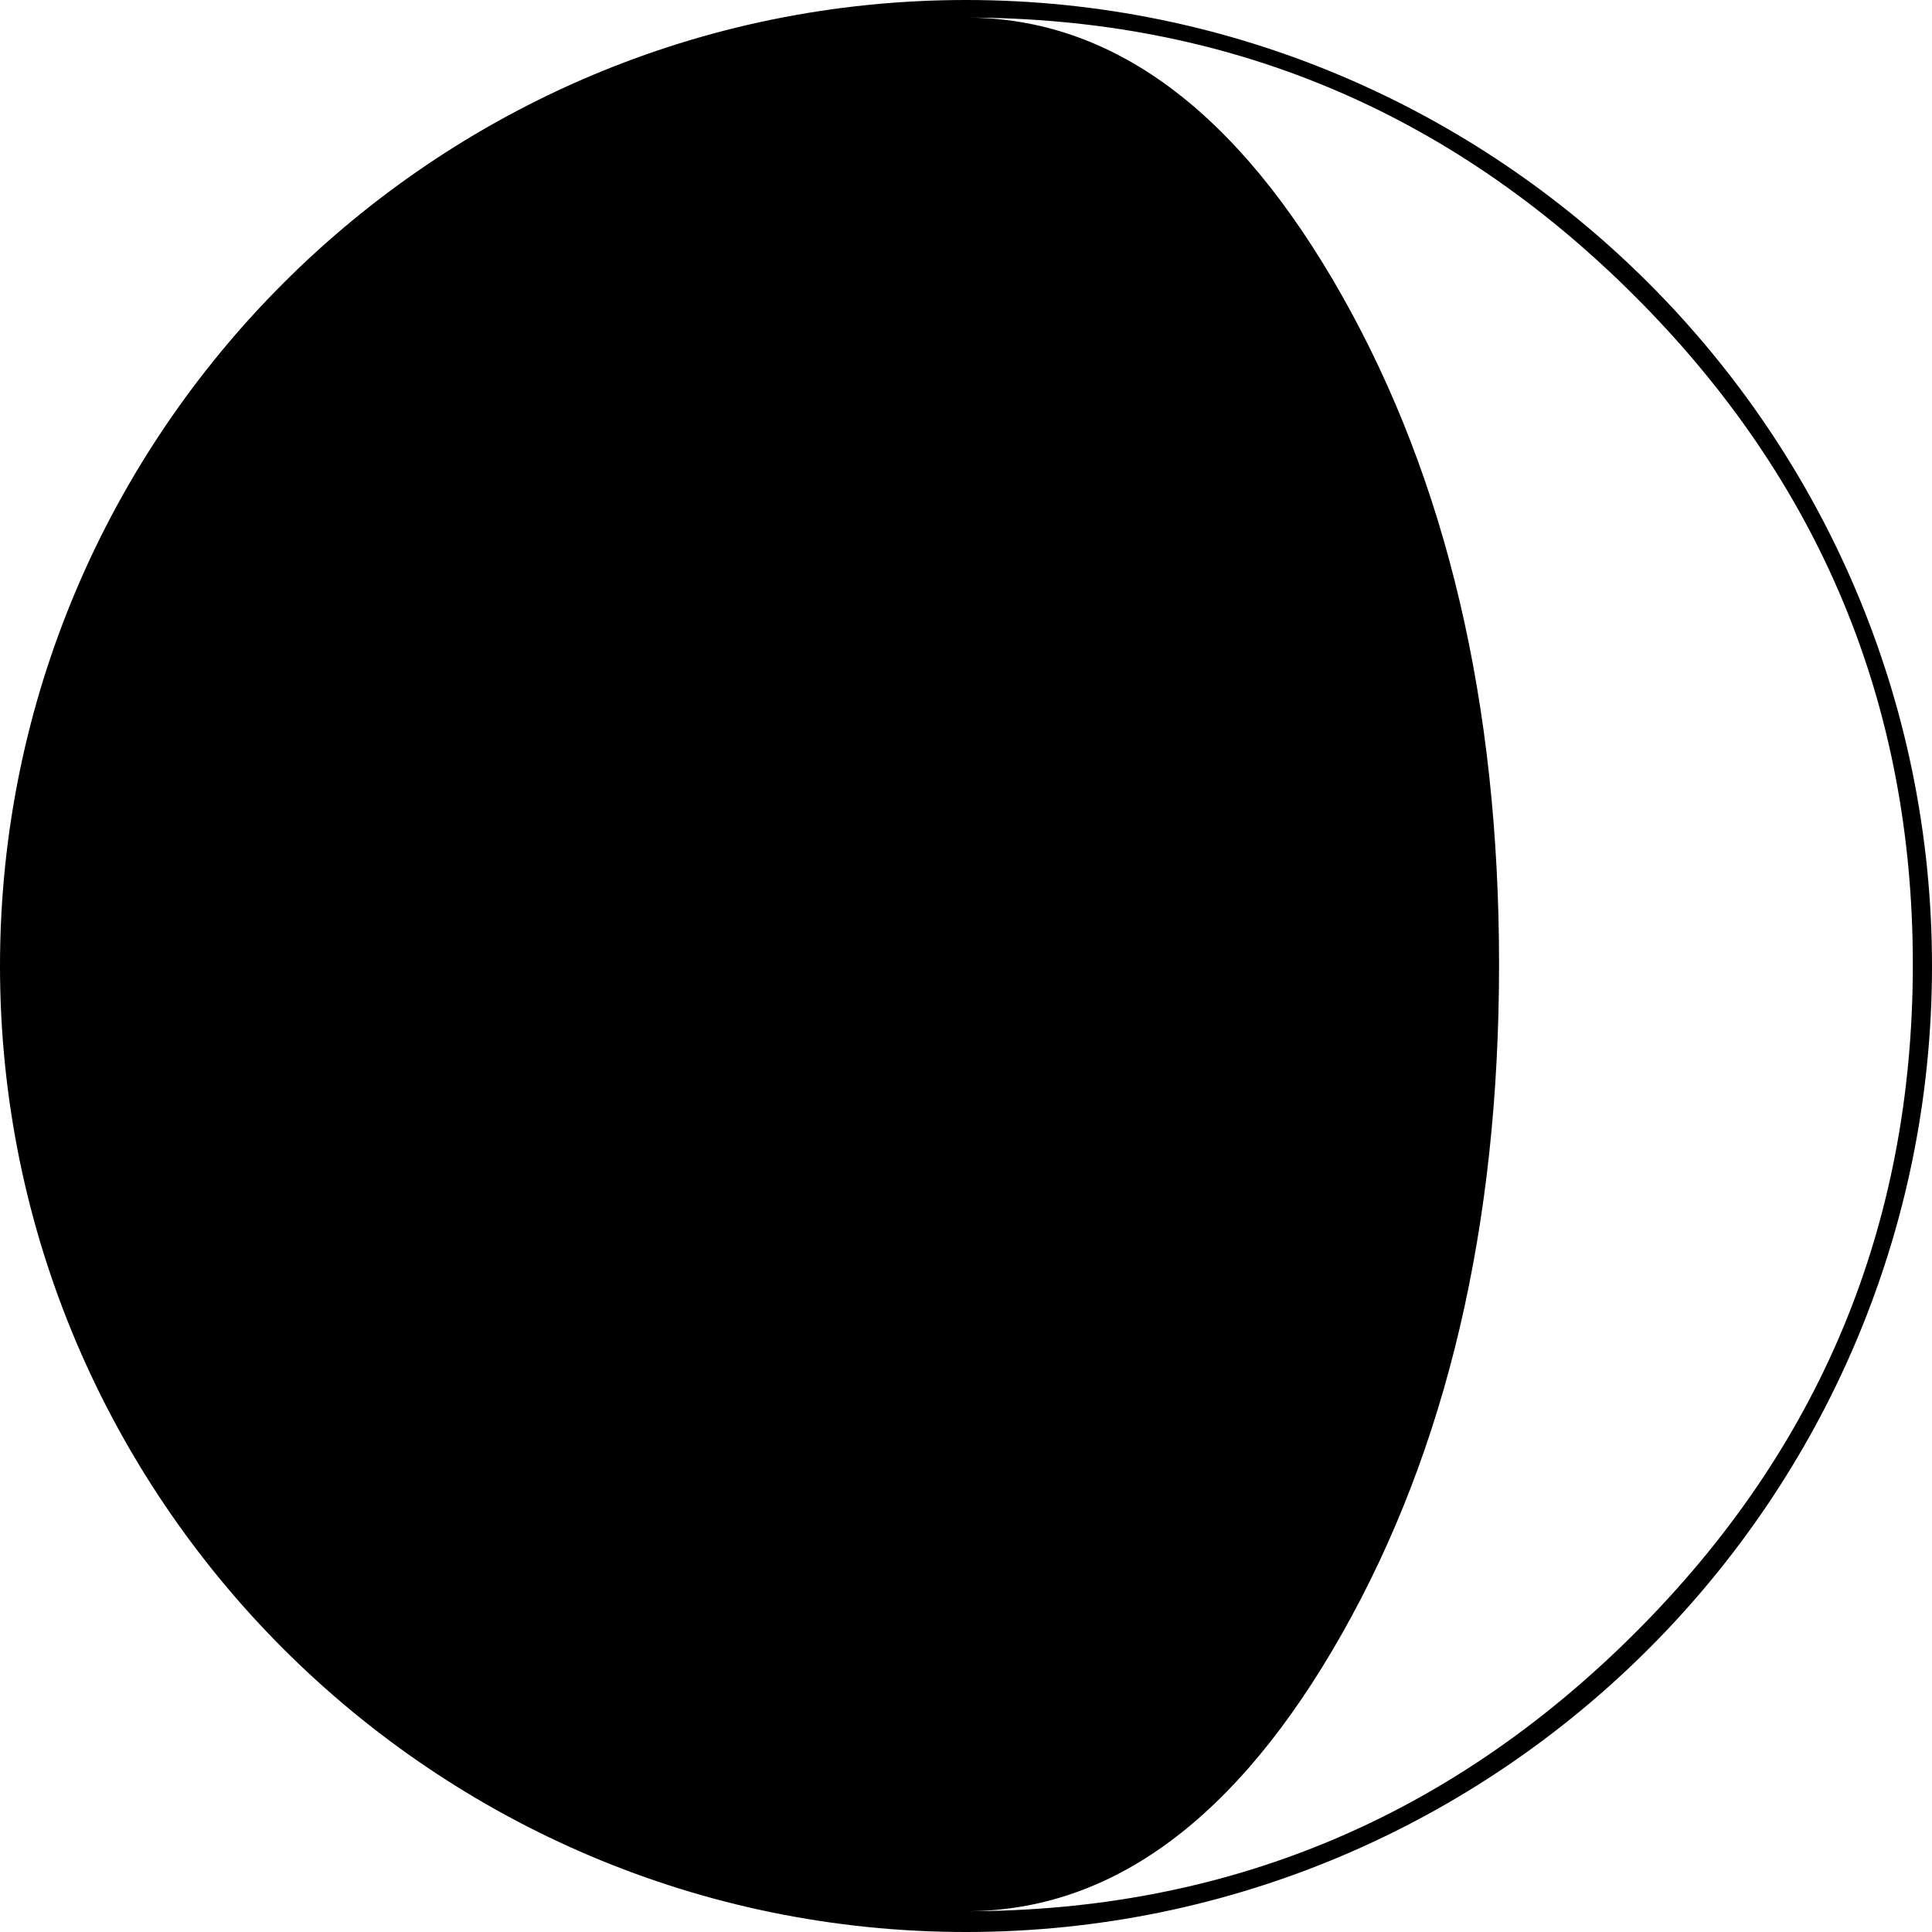 <svg xmlns="http://www.w3.org/2000/svg" width="108.336" height="108.336" viewBox="0 0 108.336 108.336"><path d="M54.168 0C24.3 0 0 24.3 0 54.168c0 29.869 24.3 54.168 54.168 54.168s54.168-24.299 54.168-54.168C108.336 24.3 84.036 0 54.168 0zm37.471 91.611c-10.412 10.371-22.904 15.559-37.471 15.559 8.186 0 15.211-5.188 21.083-15.559 5.871-10.373 8.808-22.885 8.808-37.532 0-14.608-2.937-27.107-8.808-37.503C69.38 6.184 62.354.987 54.168.987c14.566 0 27.059 5.197 37.471 15.588 10.413 10.396 15.622 22.895 15.622 37.503.001 14.649-5.208 27.16-15.622 37.533z"/></svg>